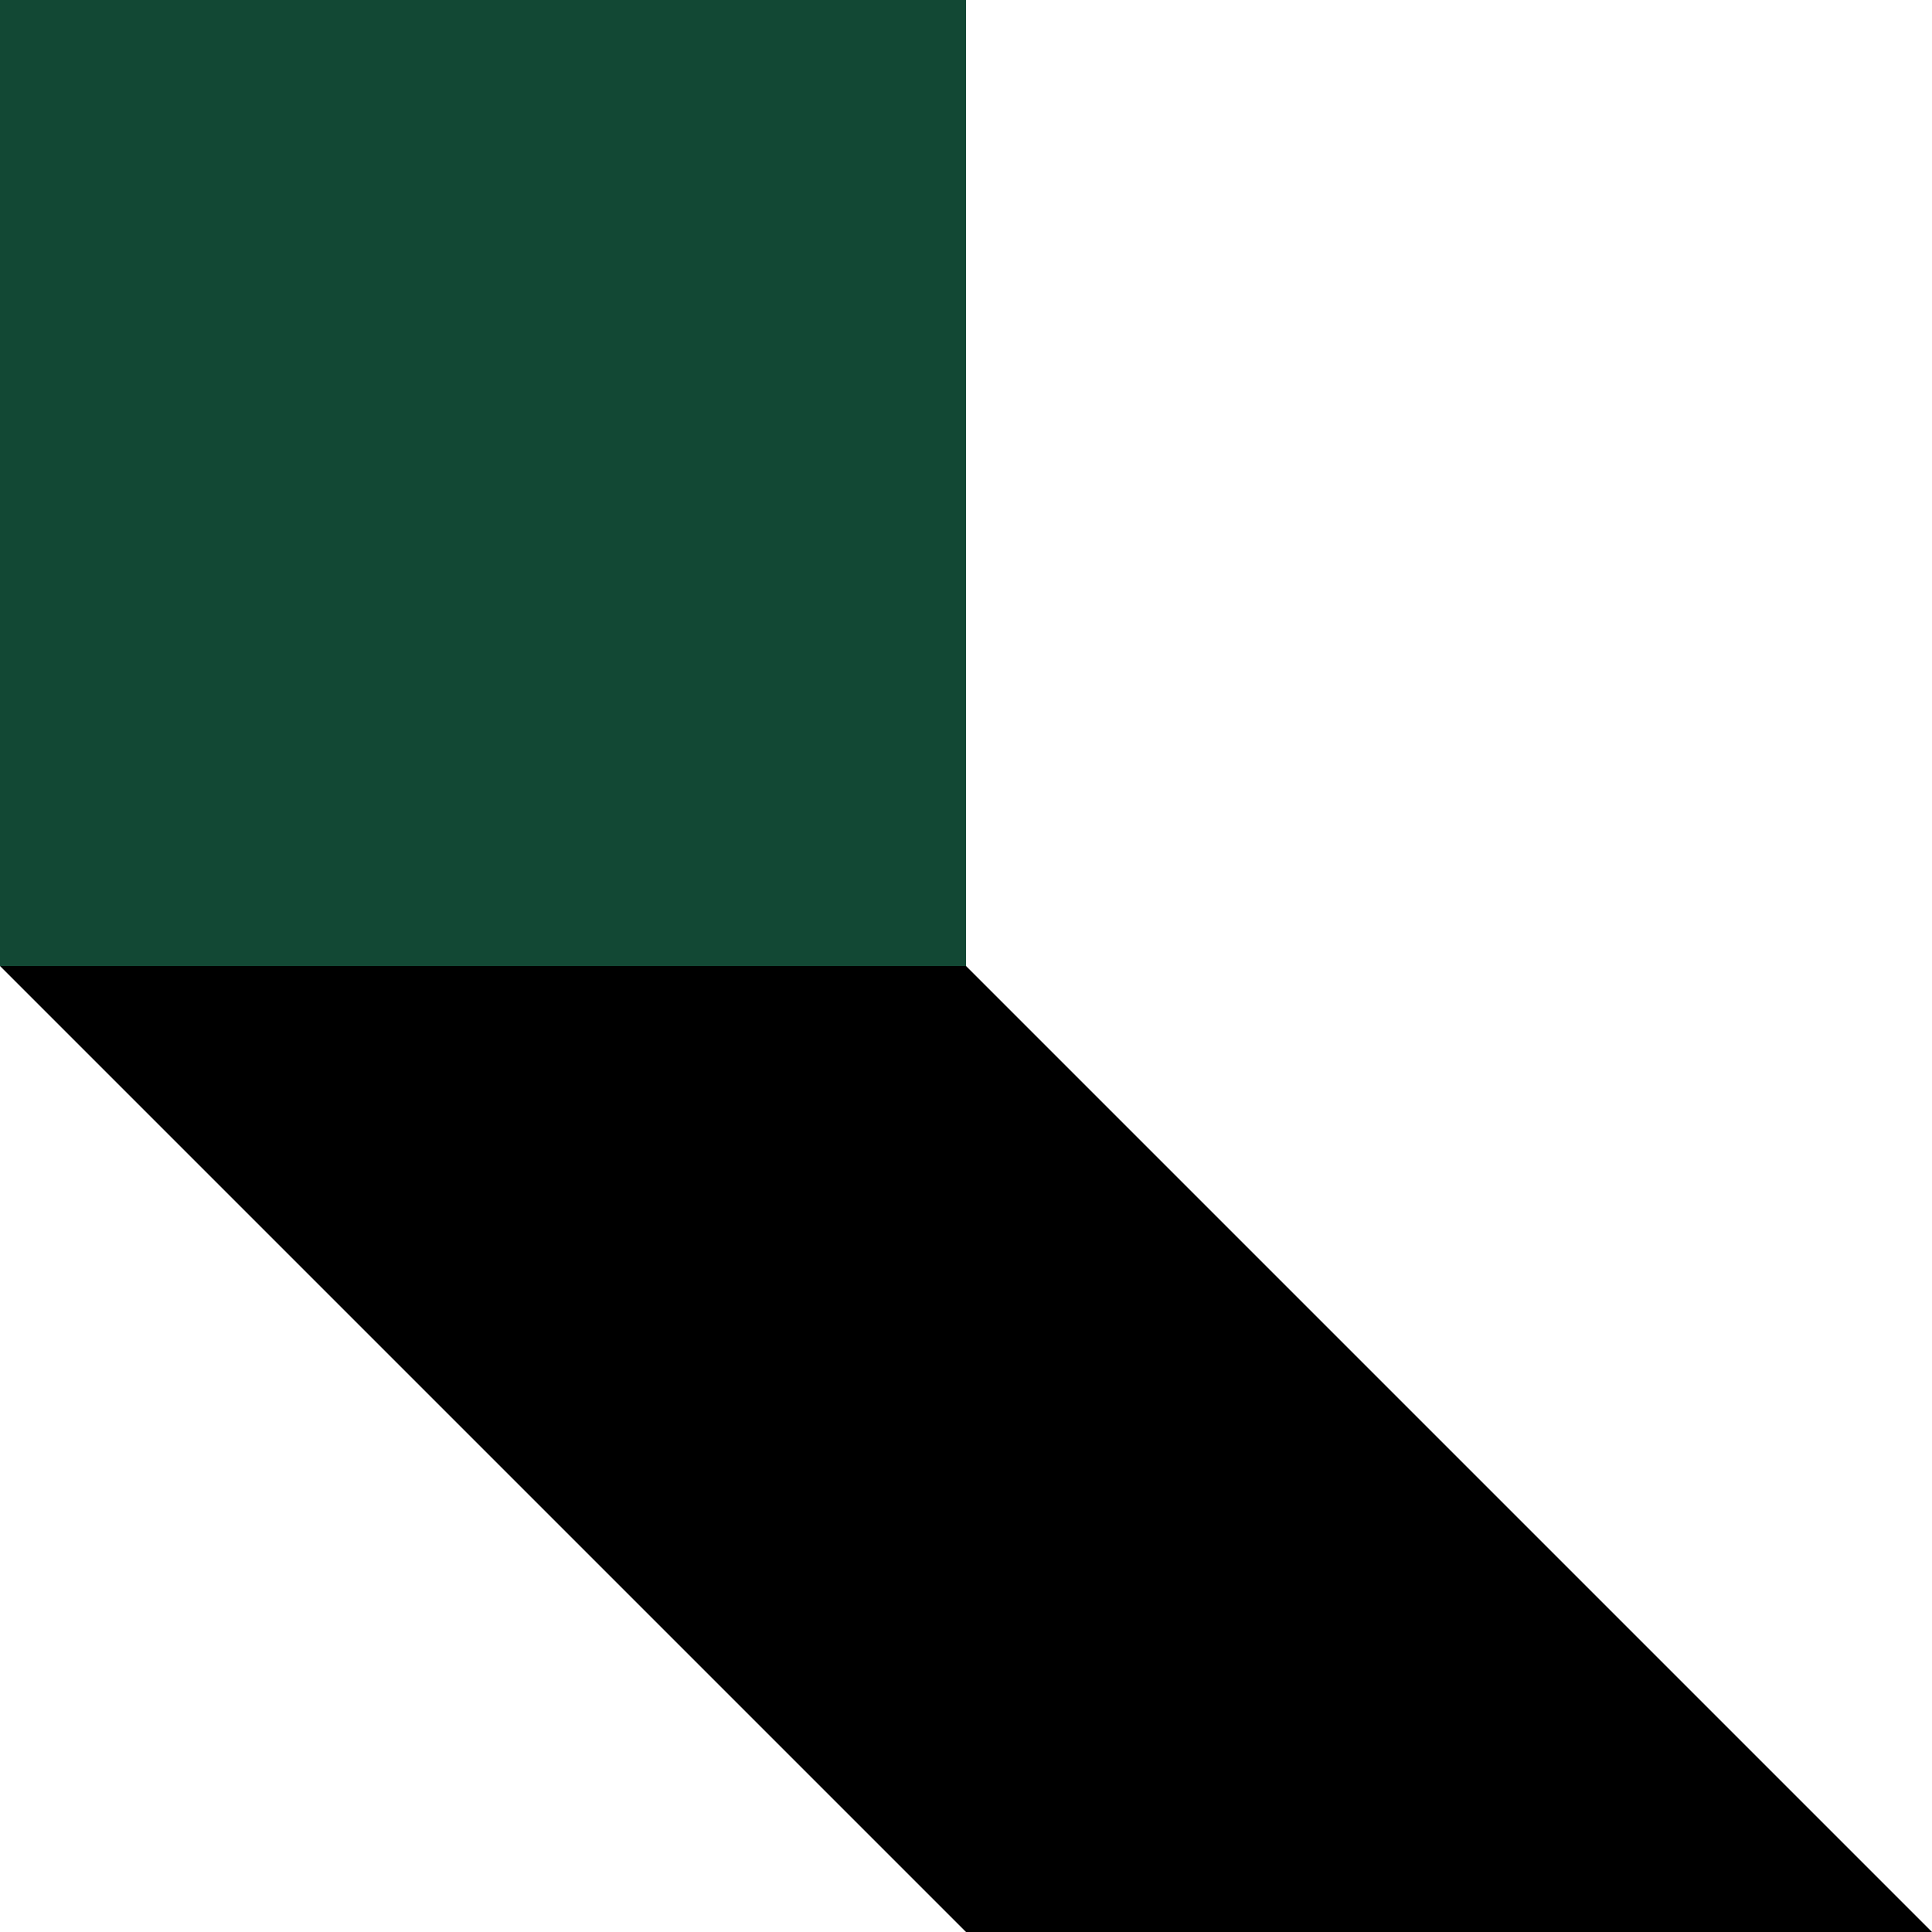 <svg xmlns="http://www.w3.org/2000/svg" viewBox="0 0 100 100">
  <!-- Square with shadow -->
  <g>
    <!-- Main square -->
    <rect x="0" y="0" width="50" height="50" fill="#124834"/>
    <!-- Shadow -->
    <path d="M 0 50 L 50 50 L 100 100 L 50 100 Z" fill="black"/>
  </g>
</svg>
